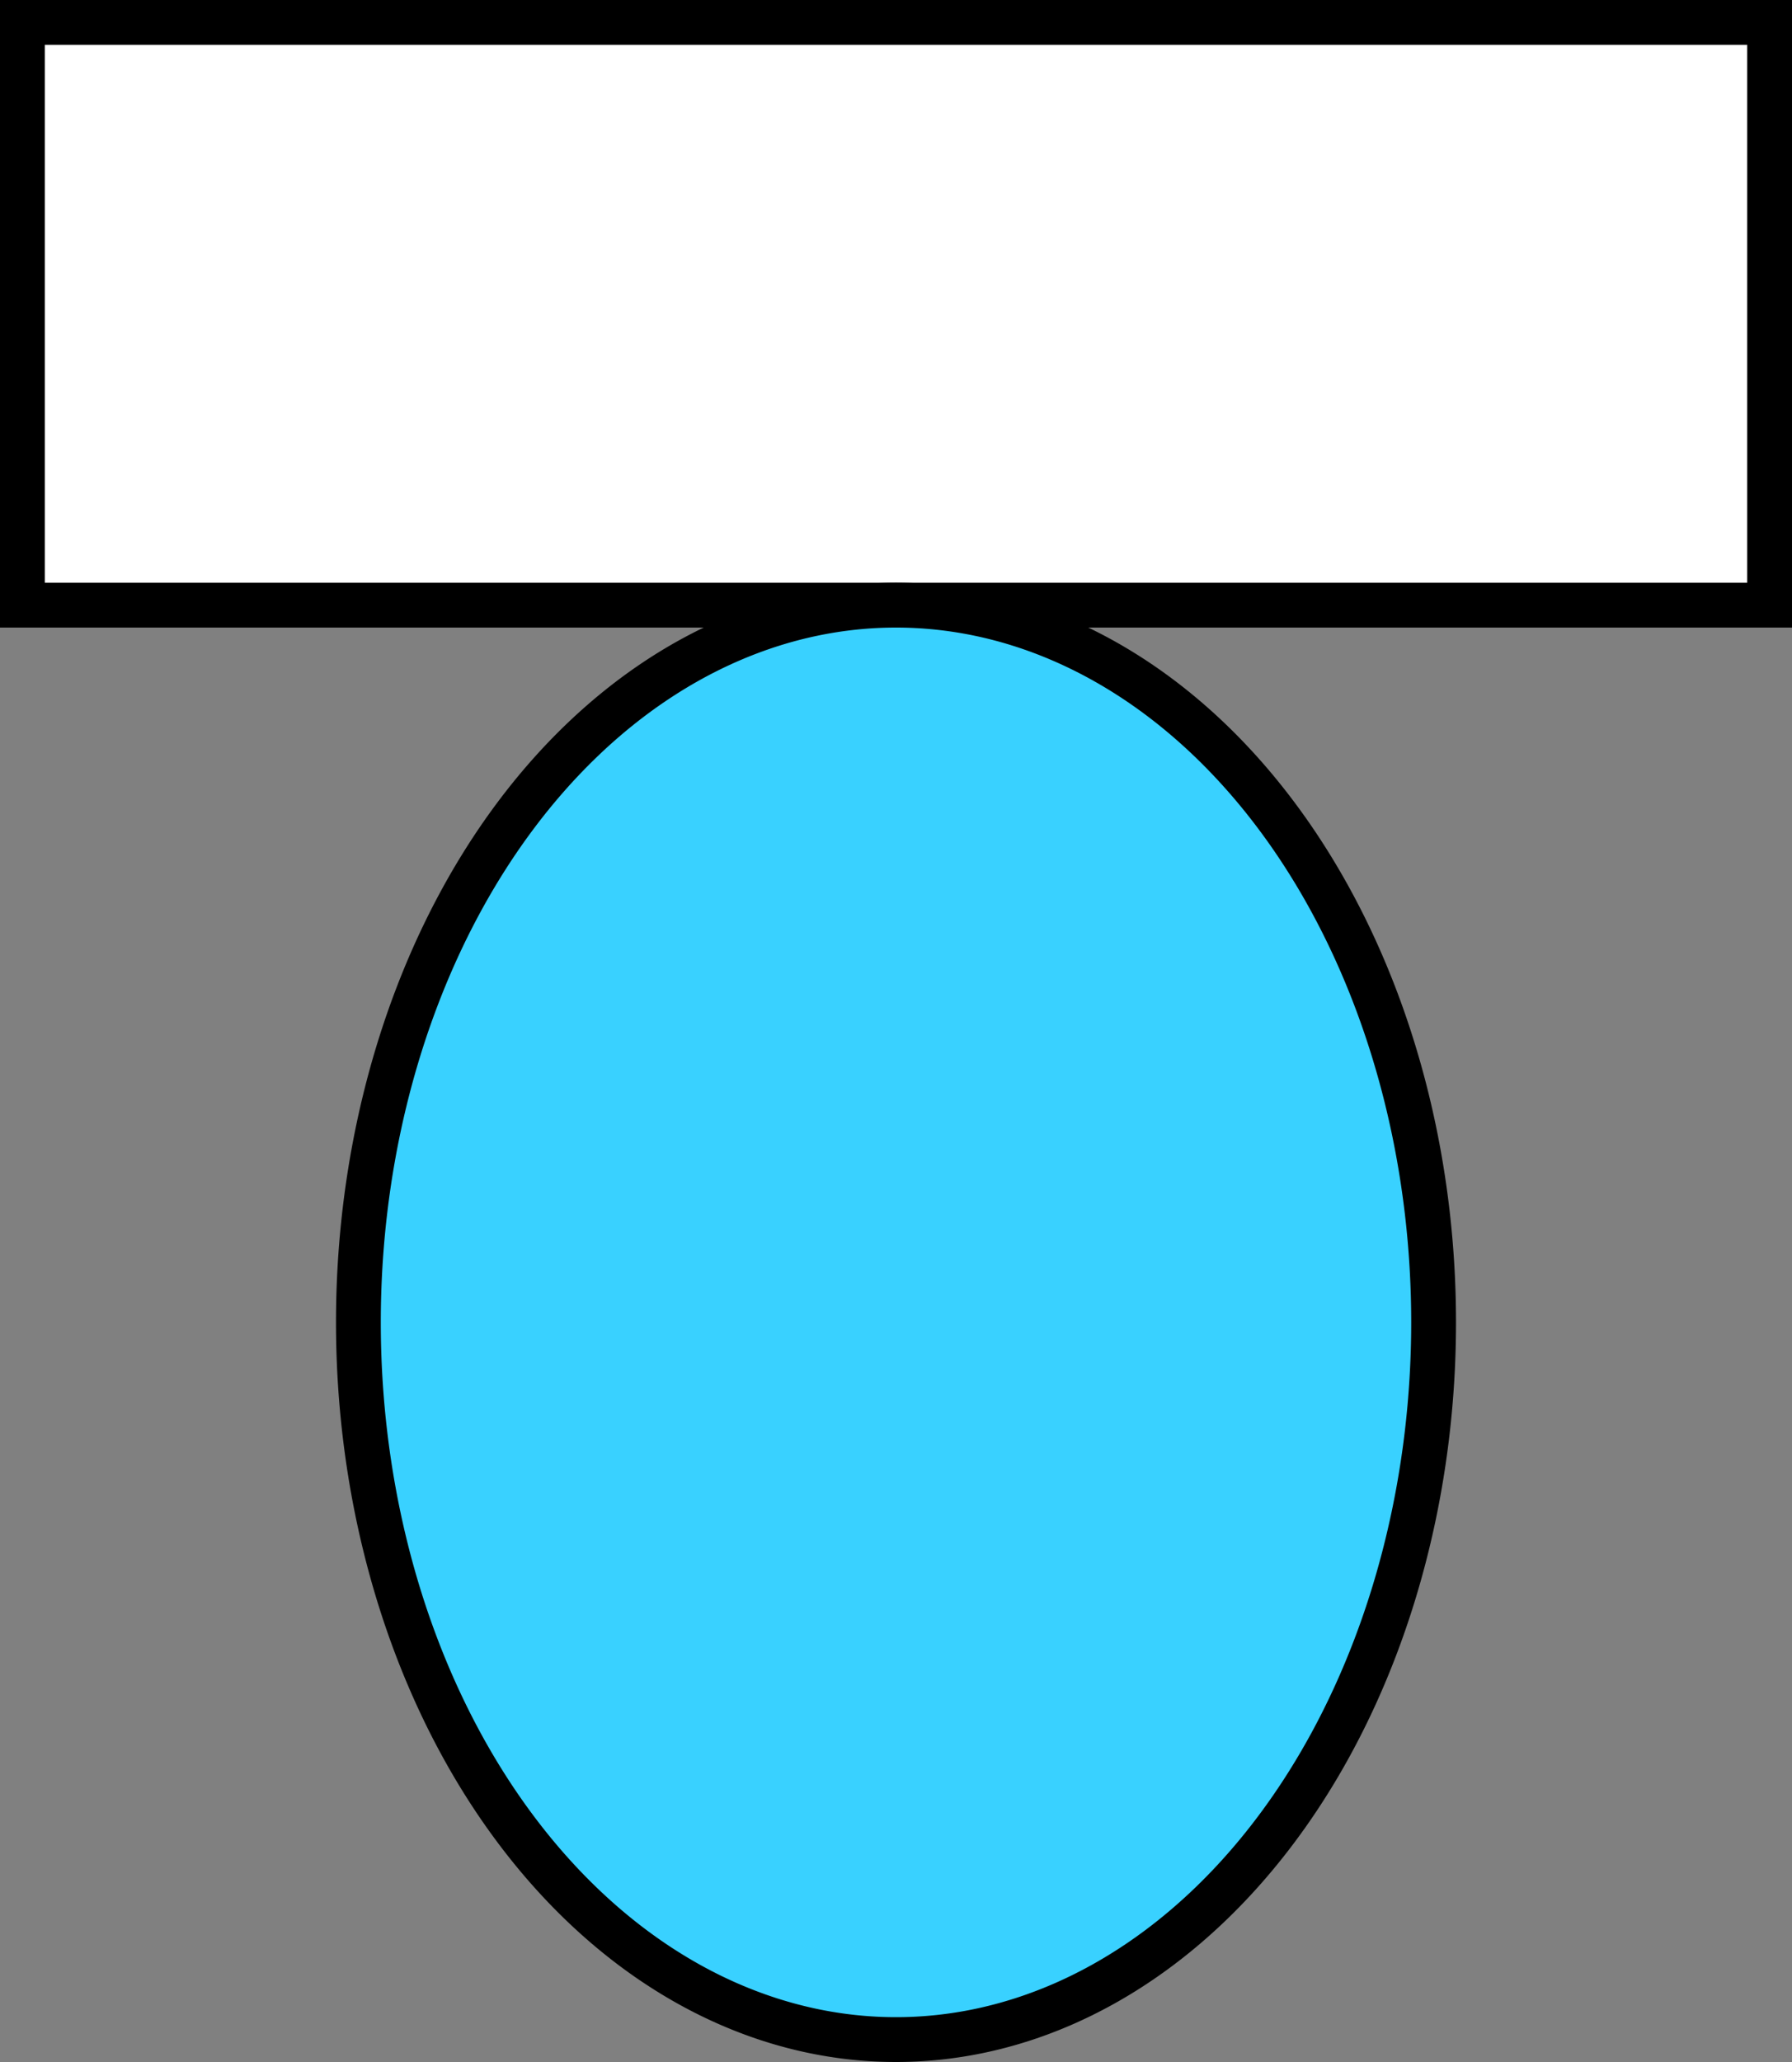 <?xml version="1.0" encoding="UTF-8" standalone="no"?>
<svg
   xmlns:dc="http://purl.org/dc/elements/1.1/"
   xmlns:cc="http://creativecommons.org/ns#"
   xmlns:rdf="http://www.w3.org/1999/02/22-rdf-syntax-ns#"
   xmlns:svg="http://www.w3.org/2000/svg"
   xmlns="http://www.w3.org/2000/svg"
   xmlns:sodipodi="http://sodipodi.sourceforge.net/DTD/sodipodi-0.dtd"
   xmlns:inkscape="http://www.inkscape.org/namespaces/inkscape"
   width="40"
   height="46"
   version="1.1"
   id="svg56"
   sodipodi:docname="flush_on.svg"
   inkscape:version="0.92.4 5da689c313, 2019-01-14">
  <rect width="100%" height="100%" fill="#808080" stroke="none"/>
  <defs
     id="defs60" />
  <sodipodi:namedview
     pagecolor="#ffffff"
     bordercolor="#666666"
     borderopacity="1"
     objecttolerance="10"
     gridtolerance="10"
     guidetolerance="10"
     inkscape:pageopacity="0"
     inkscape:pageshadow="2"
     inkscape:window-width="1035"
     inkscape:window-height="1200"
     id="namedview58"
     showgrid="false"
     fit-margin-top="0"
     fit-margin-left="0"
     fit-margin-right="0"
     fit-margin-bottom="0"
     inkscape:zoom="5.1304348"
     inkscape:cx="40"
     inkscape:cy="46"
     inkscape:window-x="60"
     inkscape:window-y="0"
     inkscape:window-maximized="0"
     inkscape:current-layer="svg56" />
  <rect
     style="fill:#ffffff;stroke:#000000"
     width="39"
     height="13"
     x="-39.5"
     y="-13.5"
     transform="scale(-1)"
     id="rect52" />
  <path
     style="fill:#39d1ff;stroke:#000000"
     d="m 8,29.5 a 12,16 0 1 1 24,0 12,16 0 0 1 -24,0 z"
     id="path54"
     inkscape:connector-curvature="0" />
</svg>
